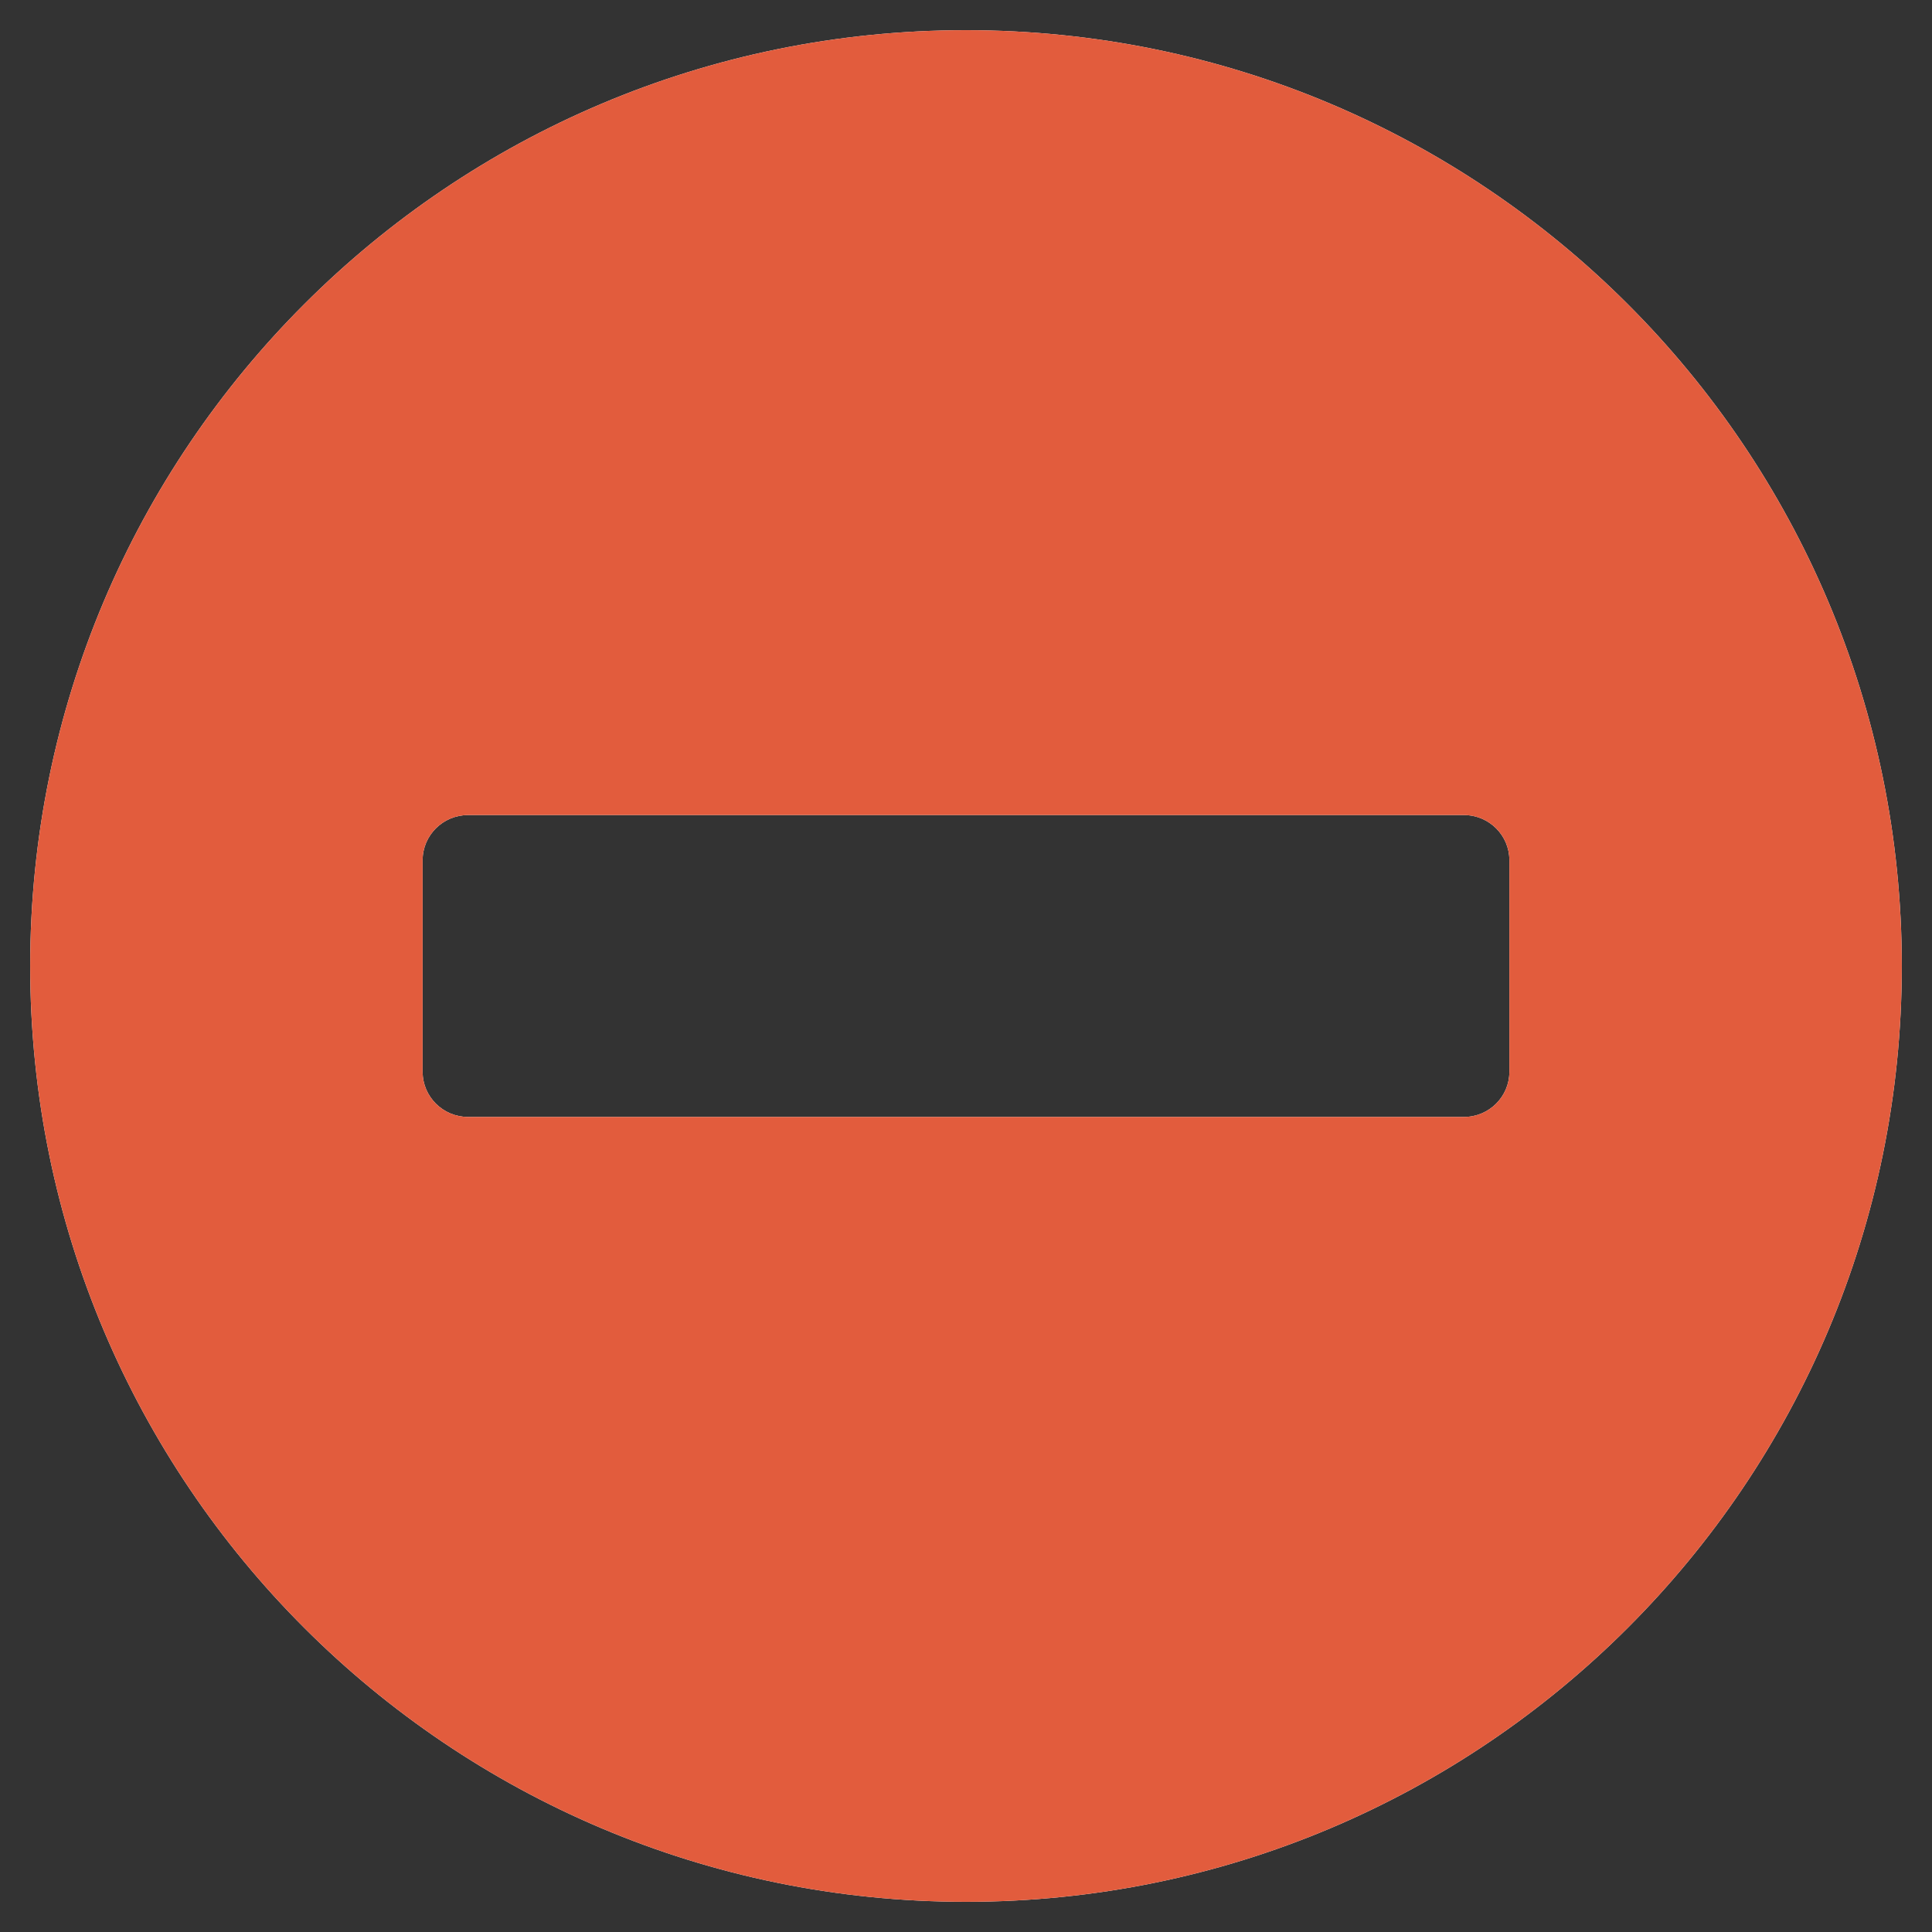 <svg width="8" height="8" viewBox="0 0 8 8" fill="none" xmlns="http://www.w3.org/2000/svg">
<rect x="0" y="0" width="8" height="8" fill="#333333" stroke="none"/>
<path d="M4 0.125C1.859 0.125 0.125 1.859 0.125 4C0.125 6.141 1.859 7.875 4 7.875C6.141 7.875 7.875 6.141 7.875 4C7.875 1.859 6.141 0.125 4 0.125ZM1.938 4.625C1.834 4.625 1.75 4.541 1.75 4.438V3.562C1.75 3.459 1.834 3.375 1.938 3.375H6.062C6.166 3.375 6.25 3.459 6.25 3.562V4.438C6.25 4.541 6.166 4.625 6.062 4.625H1.938Z" fill="white"/>
<path d="M4 0.125C1.859 0.125 0.125 1.859 0.125 4C0.125 6.141 1.859 7.875 4 7.875C6.141 7.875 7.875 6.141 7.875 4C7.875 1.859 6.141 0.125 4 0.125ZM1.938 4.625C1.834 4.625 1.75 4.541 1.75 4.438V3.562C1.75 3.459 1.834 3.375 1.938 3.375H6.062C6.166 3.375 6.25 3.459 6.25 3.562V4.438C6.25 4.541 6.166 4.625 6.062 4.625H1.938Z" fill="#E25C3D"/>
</svg>
